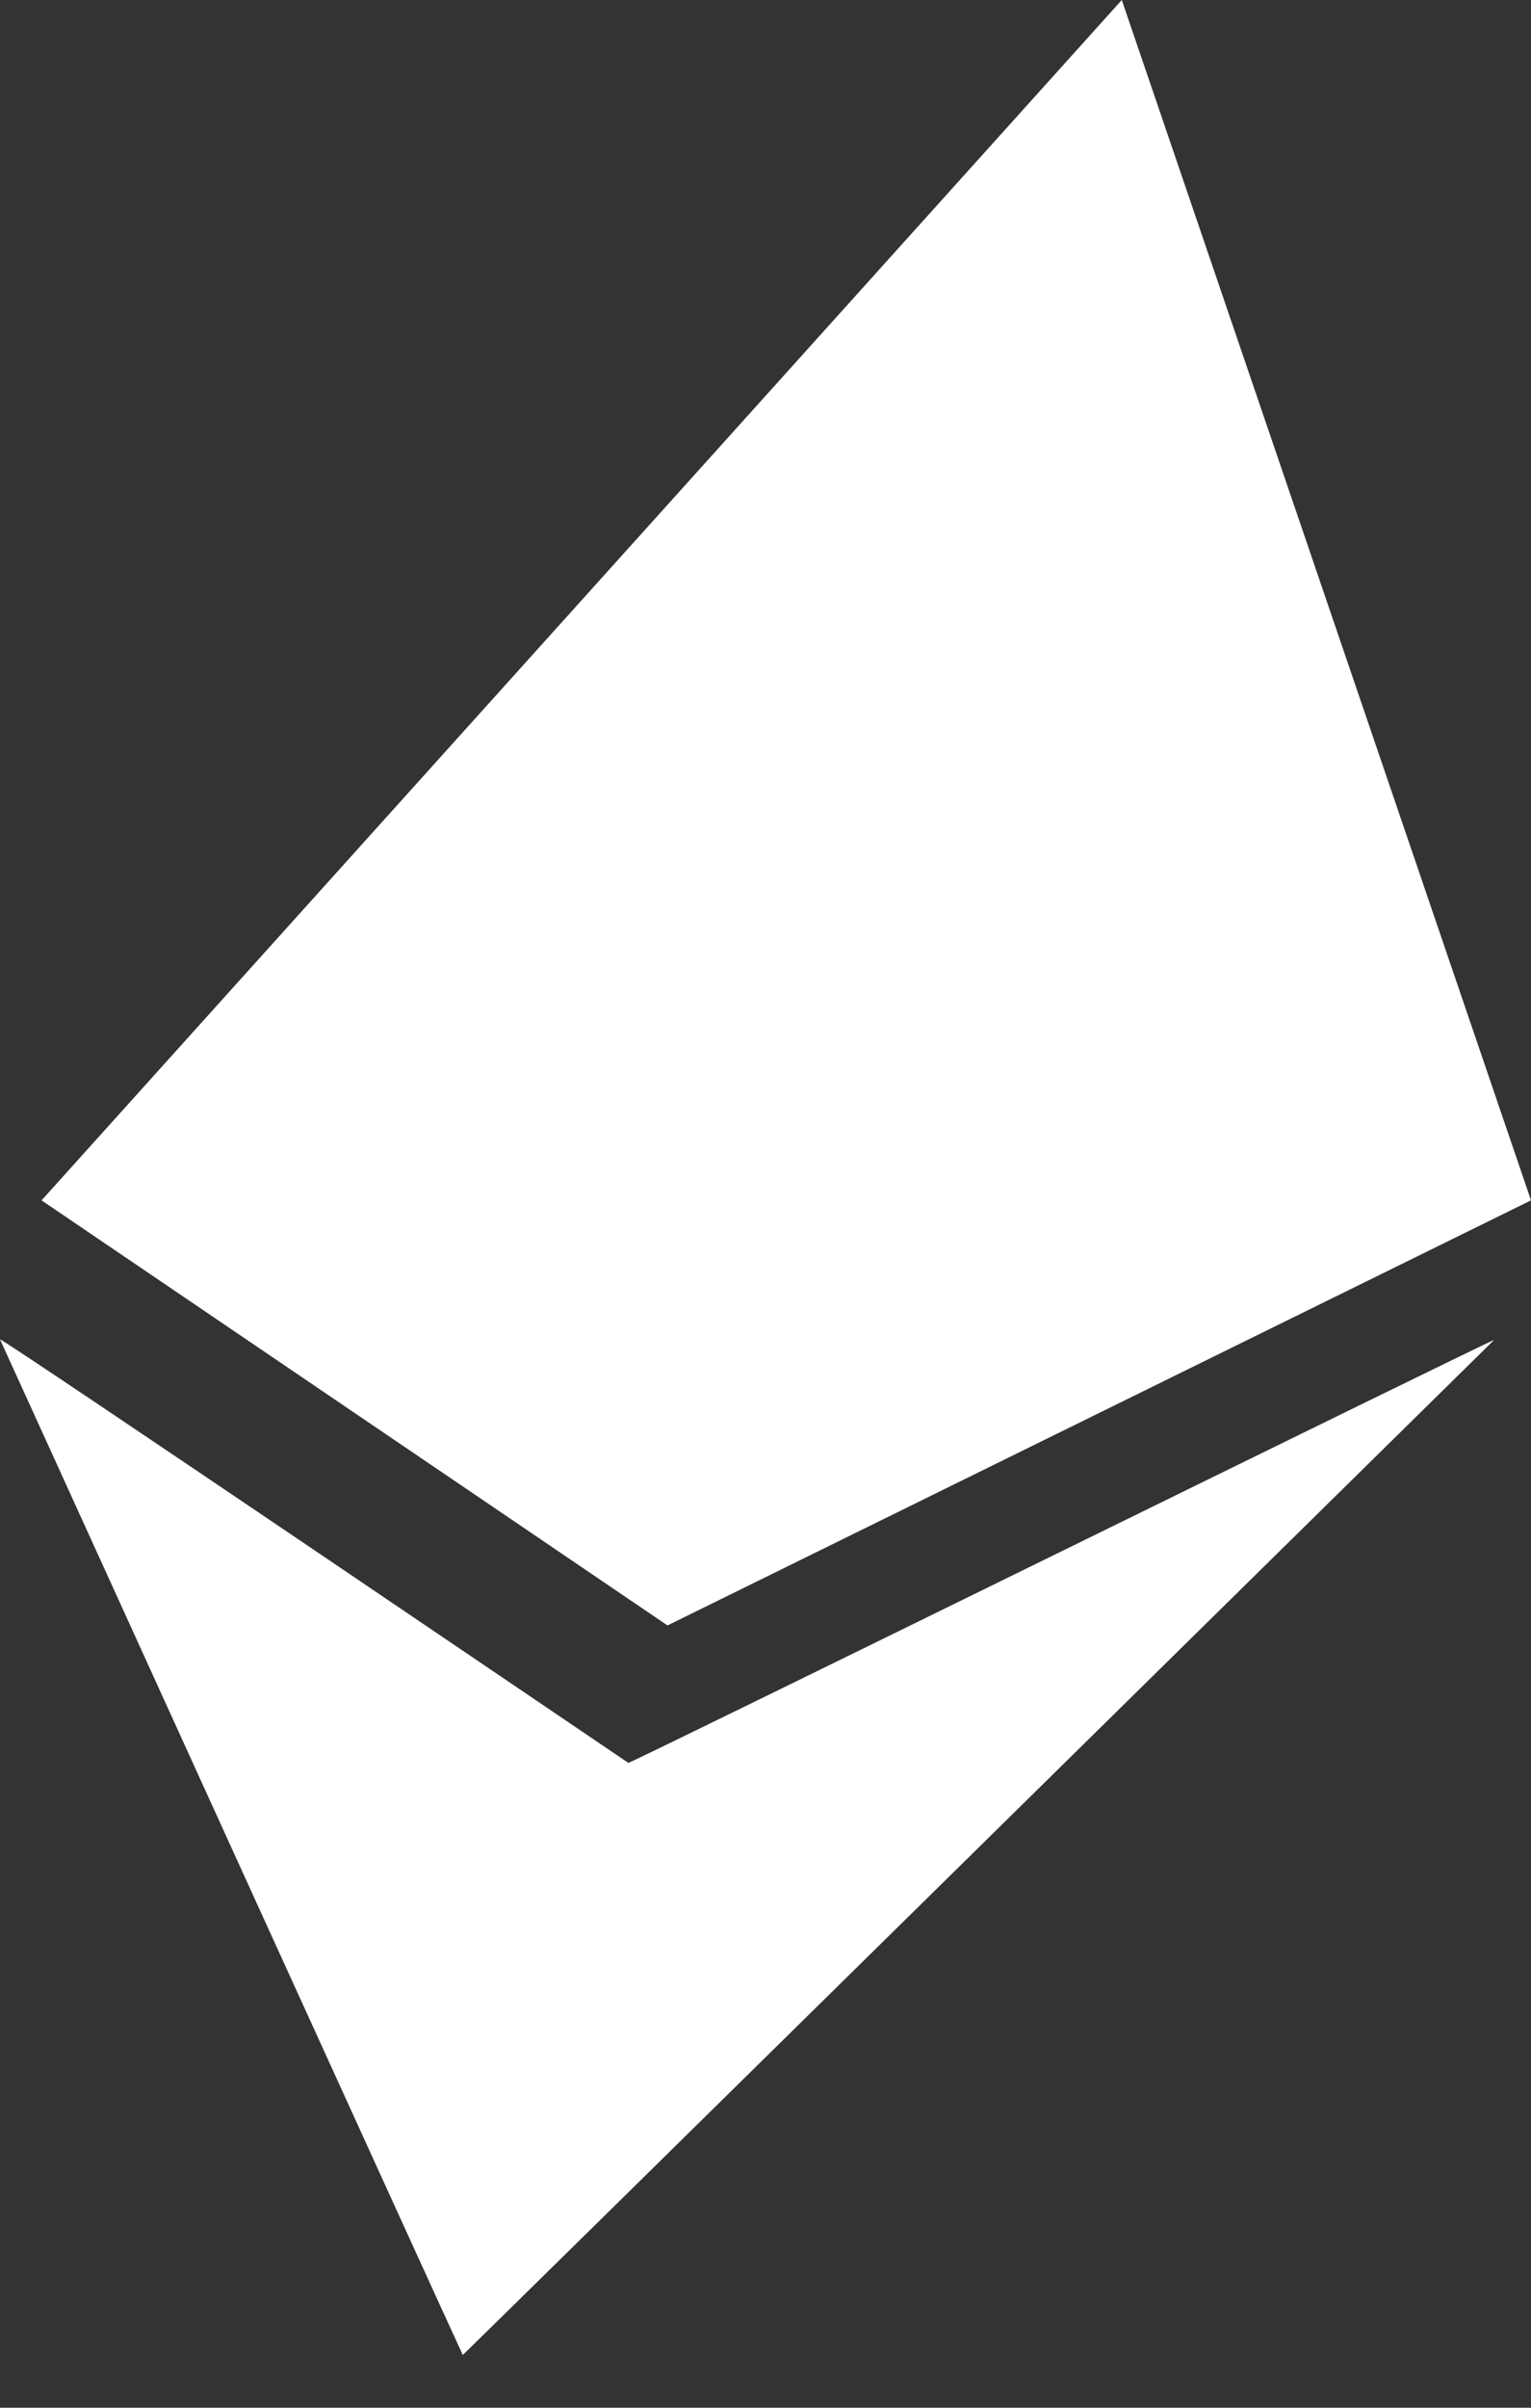 <svg width="7" height="11" viewBox="0 0 7 11" fill="none" xmlns="http://www.w3.org/2000/svg">
<rect x="0" y="0" width="7" height="11" fill="#333333" stroke="none"/>
<path d="M6.831 6.122C6.817 6.121 2.922 8.038 2.873 8.054C2.865 8.049 0.017 6.117 -4.17626e-07 6.119C0.005 6.131 2.114 10.759 2.116 10.759C2.119 10.759 6.831 6.122 6.831 6.122Z" fill="white"/>
<path d="M5.129 0L0.19 5.484L3.052 7.426L7 5.484L5.129 0Z" fill="white"/>
</svg>
